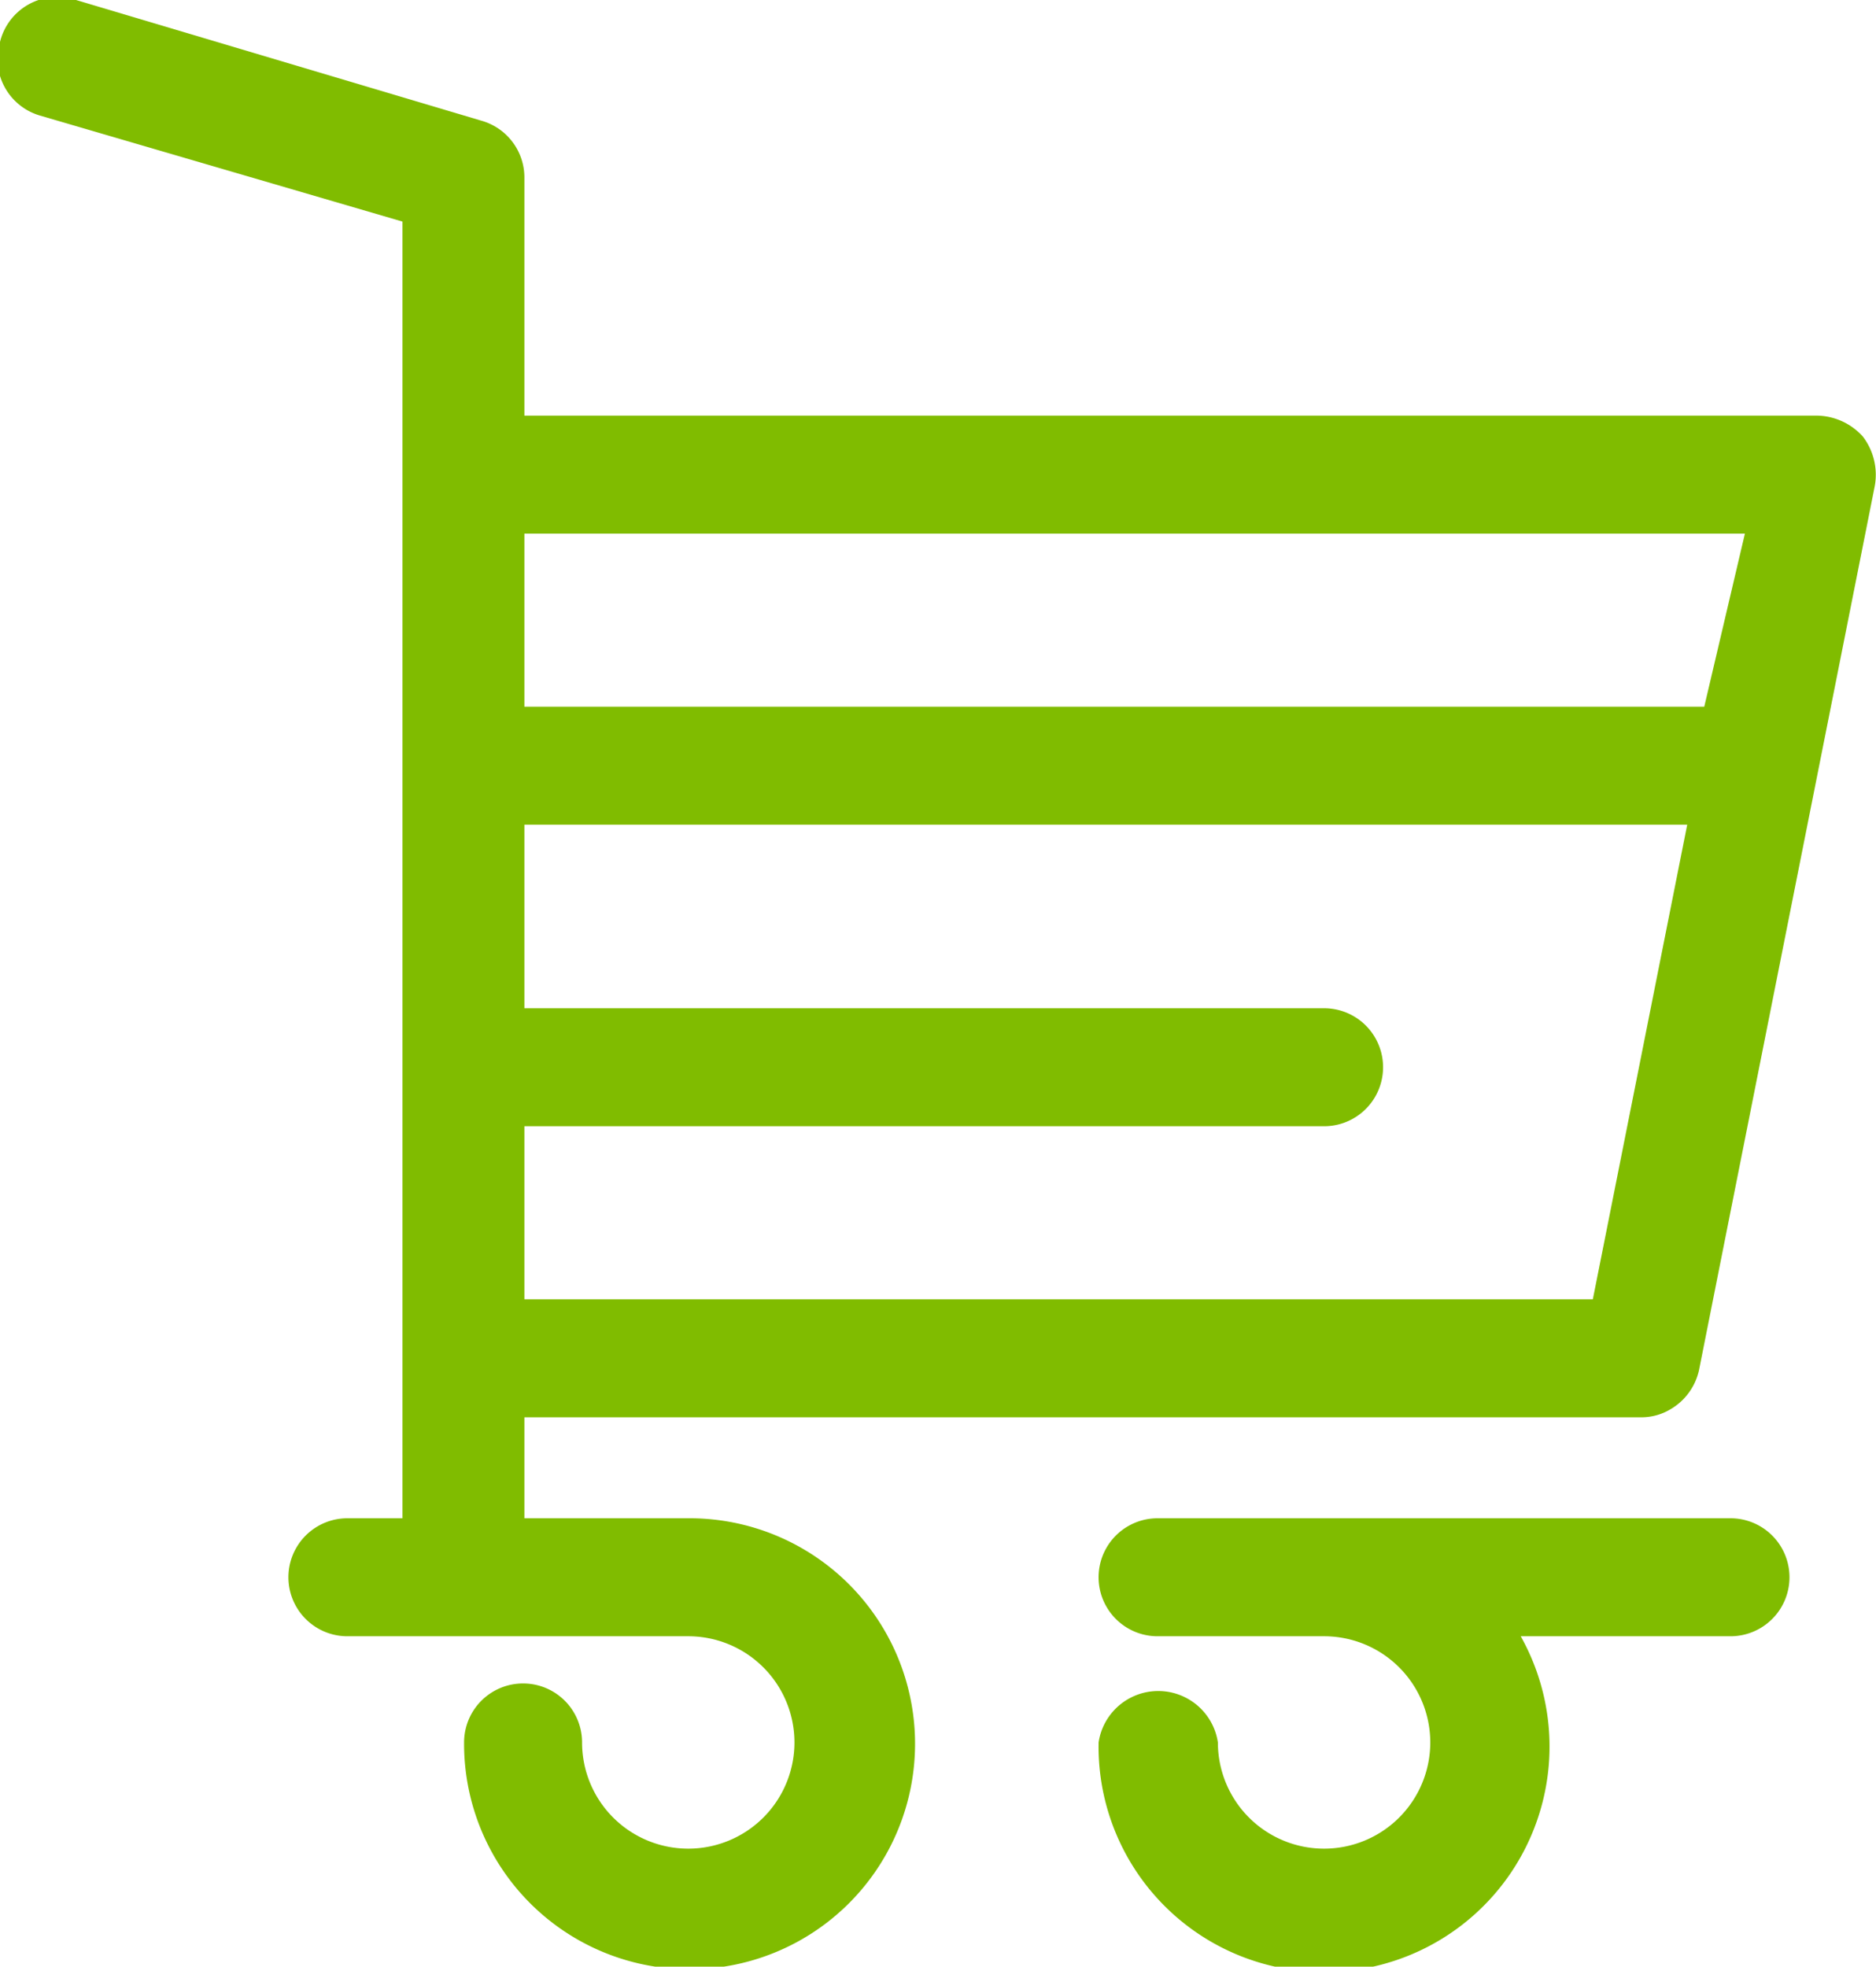 <svg xmlns="http://www.w3.org/2000/svg" viewBox="0 0 14.31 15"><defs><style>.cls-1{fill:#80bc00;}</style></defs><title>icono-carrito-bio-mercados</title><g id="Capa_2" data-name="Capa 2"><g id="Catalogo_de_Productos" data-name="Catalogo de Productos"><path class="cls-1" d="M13.2,11.58H8.83a.45.45,0,1,0,0,.9H10.1a.81.81,0,1,1-.81.81.46.46,0,0,0-.91,0,1.72,1.72,0,1,0,3.22-.81h1.6a.45.45,0,1,0,0-.9Z"/><path class="cls-1" d="M14.21,3.33a.48.48,0,0,0-.35-.16H4V1.35A.45.45,0,0,0,3.67.92L.58,0A.45.45,0,0,0,0,.32a.45.45,0,0,0,.3.56l2.77.81v9.89H2.65a.45.45,0,0,0,0,.9h2.6a.81.81,0,1,1-.81.81.45.45,0,1,0-.9,0,1.72,1.72,0,1,0,1.71-1.71H4v-.77h8.52a.43.43,0,0,0,.22-.06.46.46,0,0,0,.22-.3L14.3,3.71A.48.48,0,0,0,14.21,3.33Zm-.9.74L13,5.39H4V4.07ZM4,9.91V8.59H10.1a.45.45,0,0,0,0-.9H4V6.29h8.87l-.72,3.62Z"/></g></g></svg>